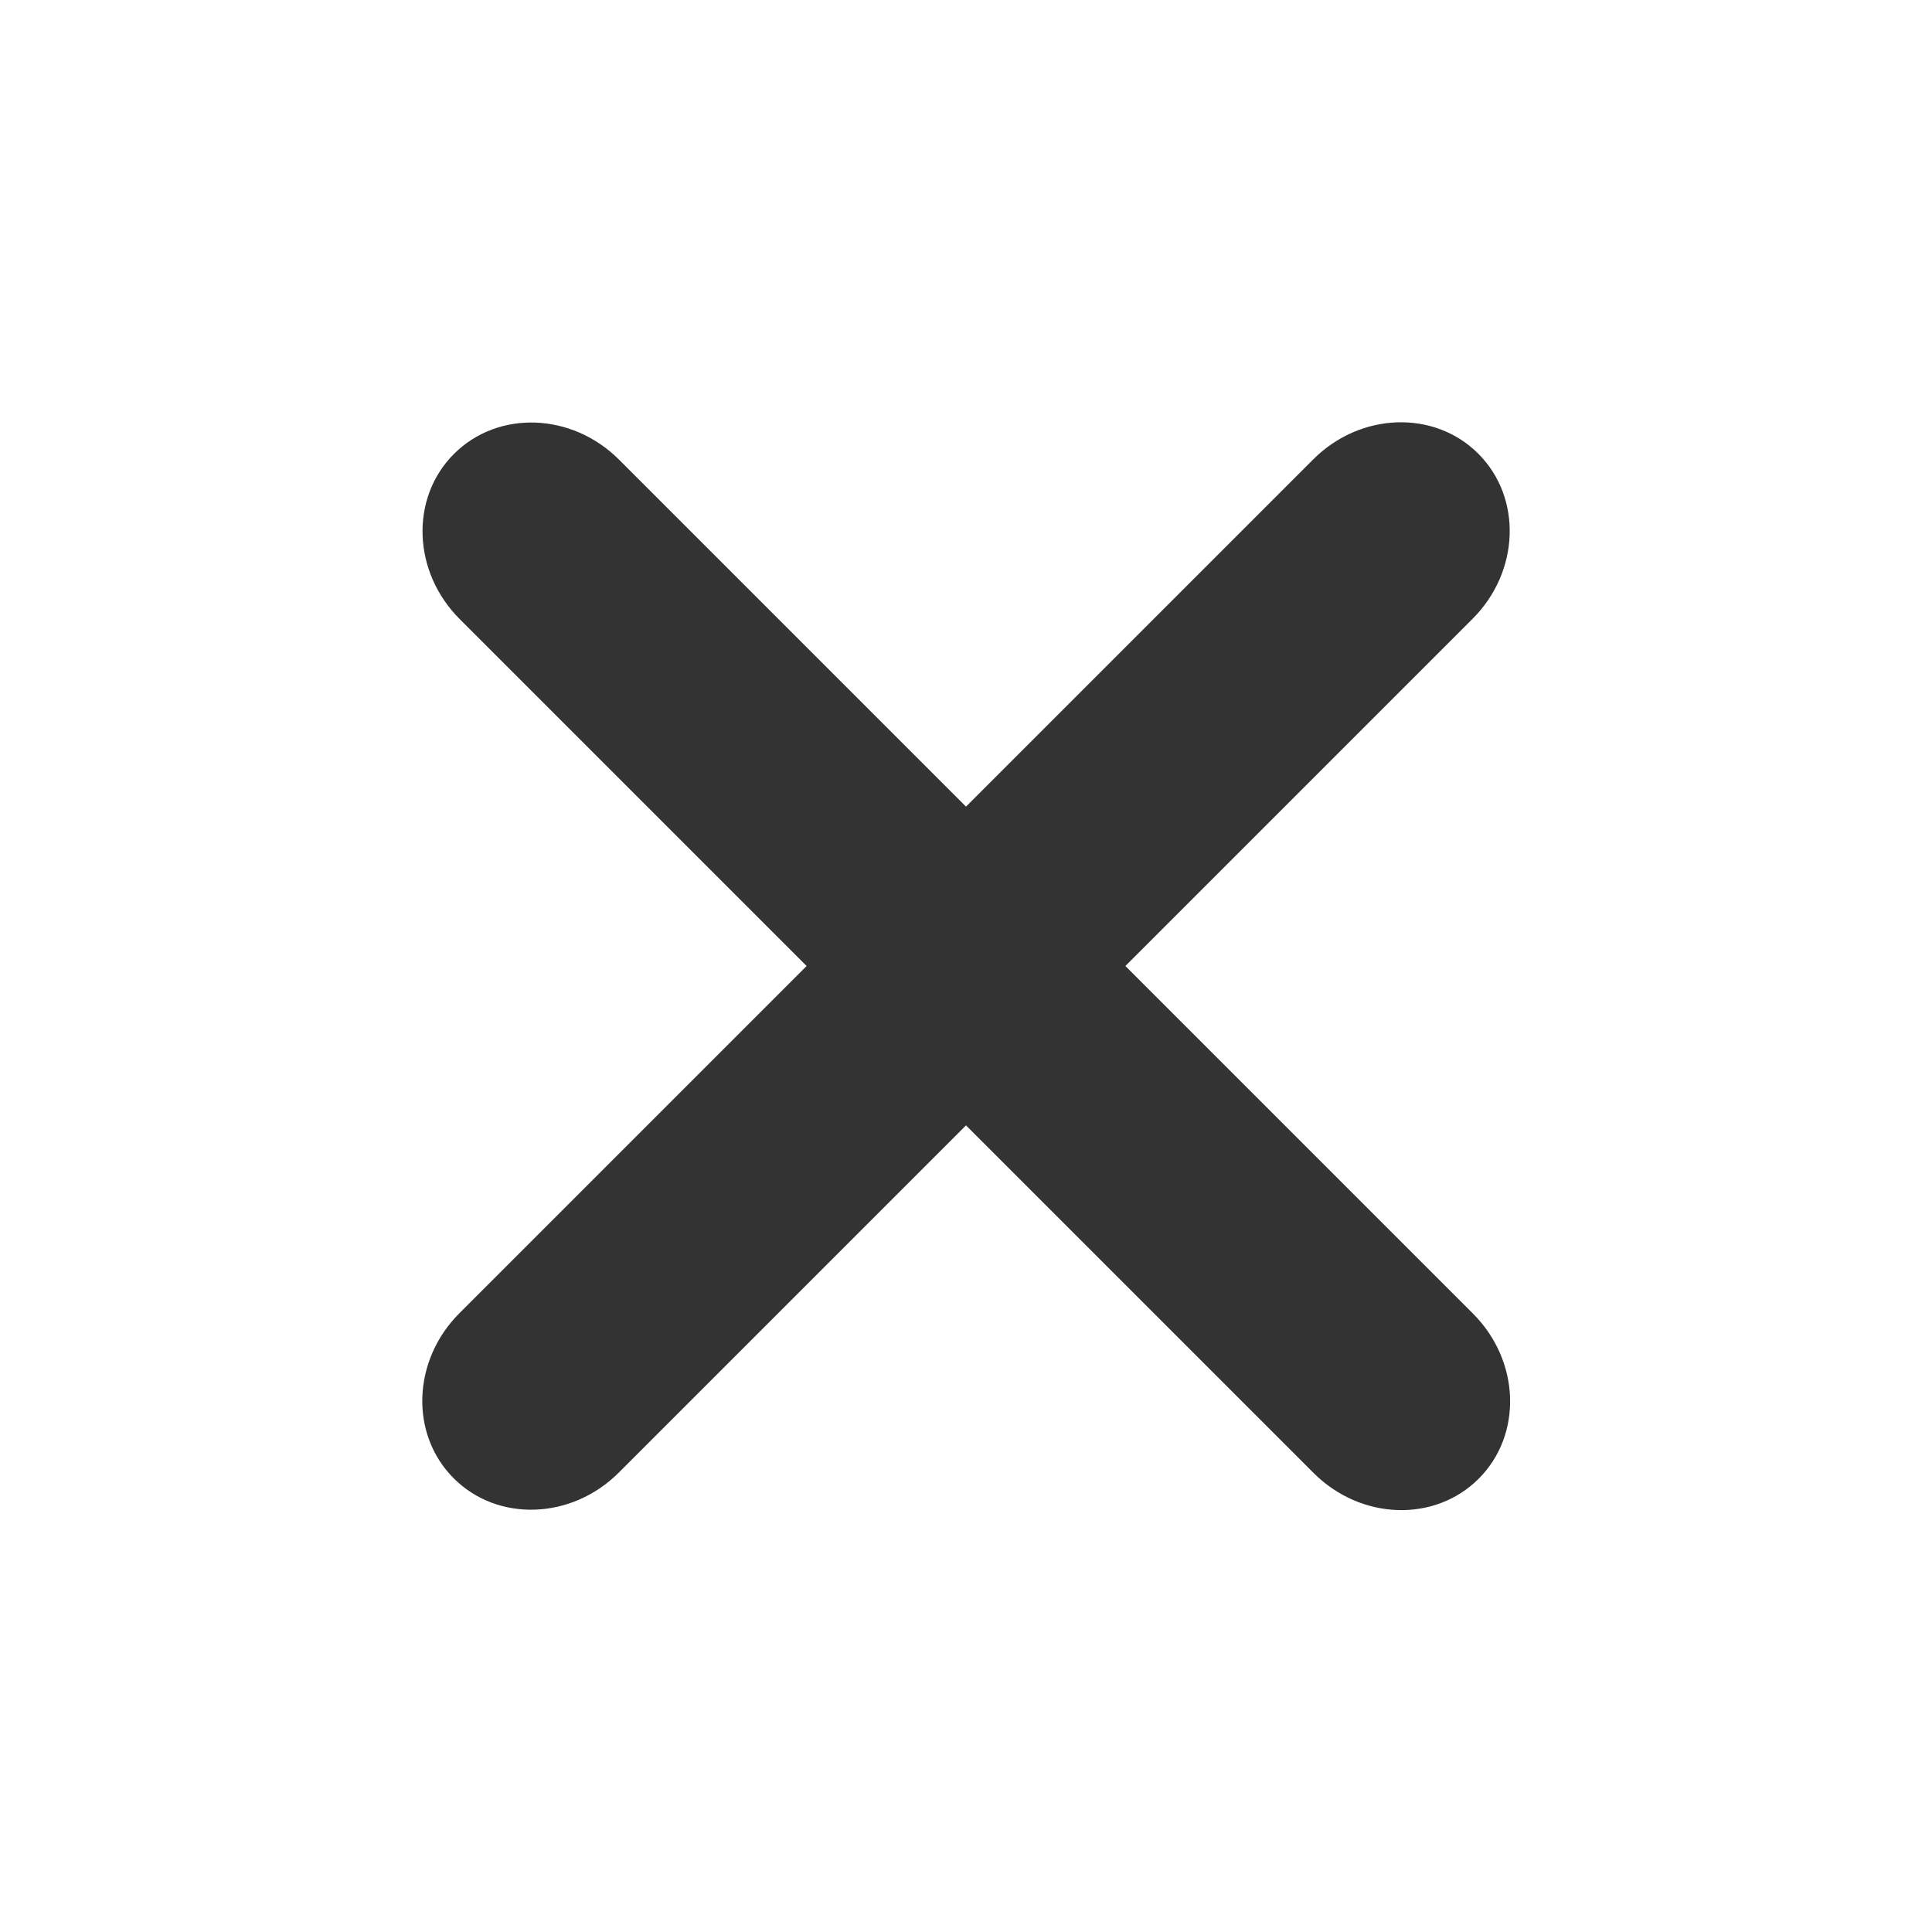 <svg width="24" height="24" viewBox="0 0 24 24" fill="none" xmlns="http://www.w3.org/2000/svg">
<g clip-path="url(#clip0_1_112688)">
<path fill-rule="evenodd" clip-rule="evenodd" d="M5.636 18.364C5.089 17.817 5.121 16.899 5.707 16.313L16.313 5.707C16.899 5.121 17.817 5.089 18.364 5.636C18.911 6.183 18.879 7.101 18.293 7.687L7.687 18.293C7.101 18.879 6.183 18.911 5.636 18.364Z" fill="#333333"/>
<path fill-rule="evenodd" clip-rule="evenodd" d="M5.639 5.639C6.186 5.092 7.104 5.124 7.69 5.71L18.298 16.318C18.884 16.904 18.916 17.822 18.369 18.369C17.822 18.916 16.904 18.884 16.318 18.298L5.71 7.69C5.124 7.104 5.092 6.186 5.639 5.639Z" fill="#333333"/>
</g>
<defs>
<clipPath id="clip0_1_112688">
<rect width="24" height="24" fill="white"/>
</clipPath>
</defs>
</svg>
